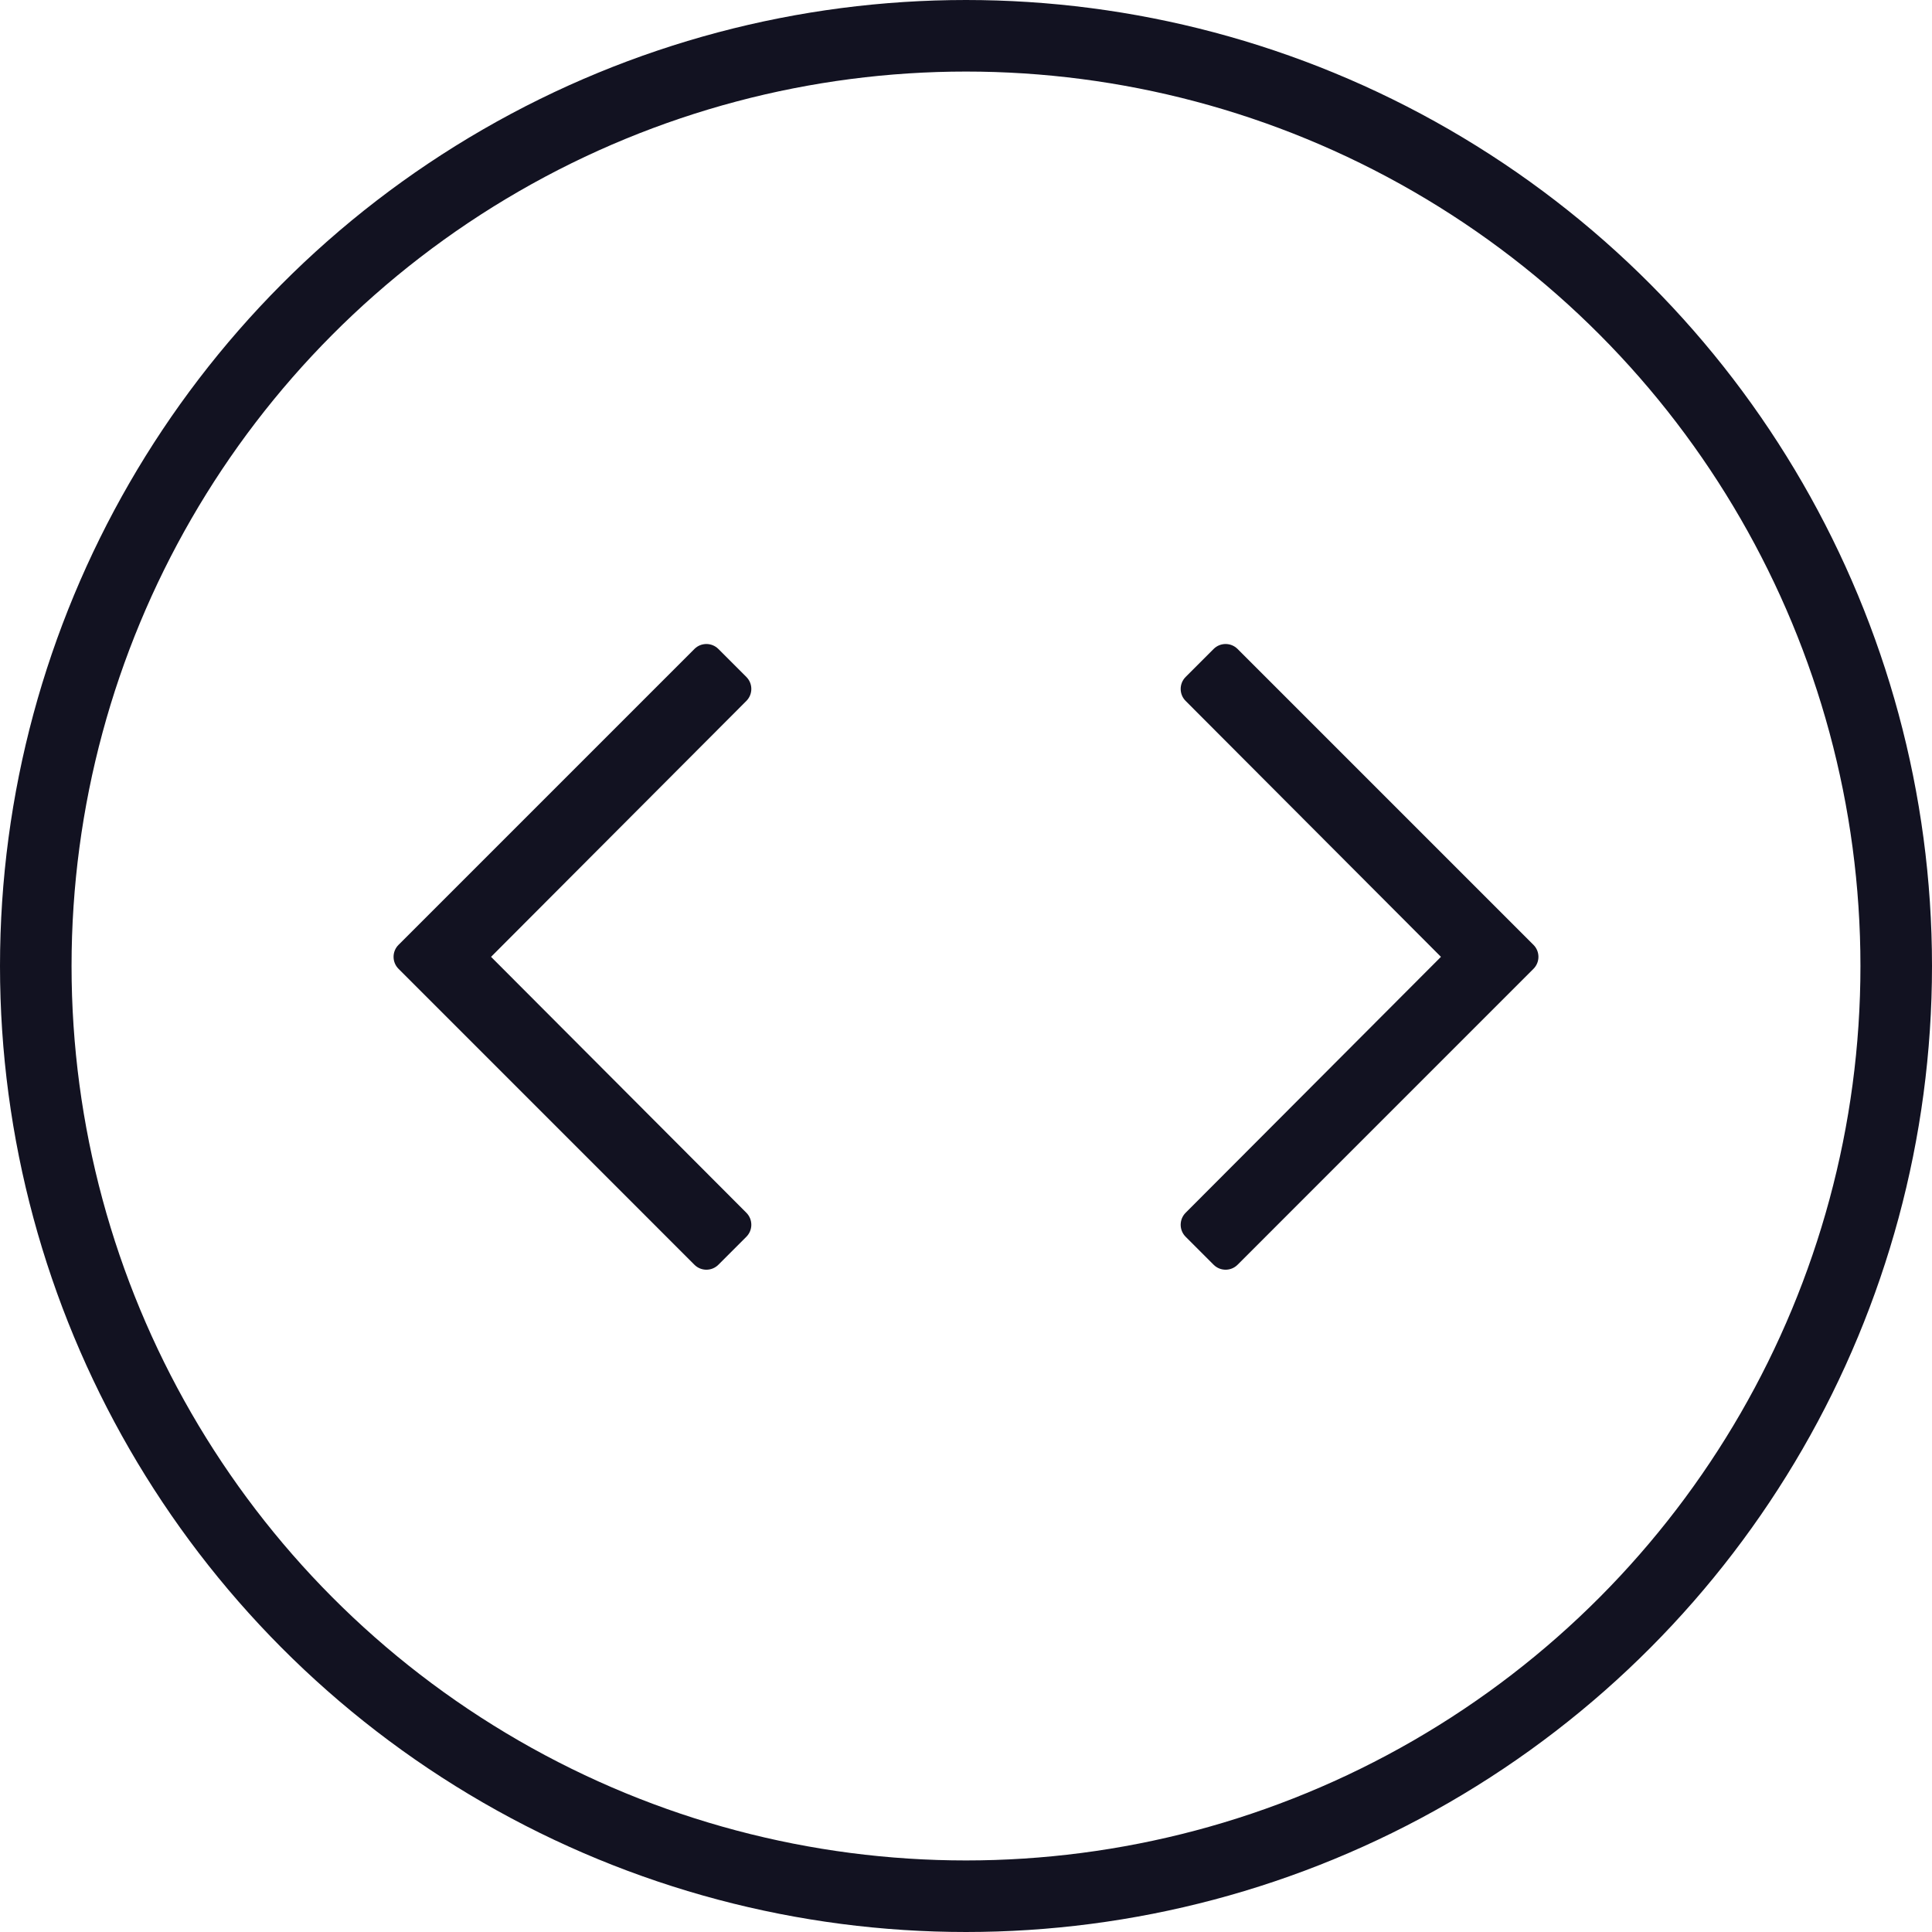 <?xml version="1.0" encoding="UTF-8"?>
<svg width="54px" height="54px" viewBox="0 0 54 54" version="1.1" xmlns="http://www.w3.org/2000/svg" xmlns:xlink="http://www.w3.org/1999/xlink">
    <title>cursor-arrow-2</title>
    <g id="Page-1" stroke="none" stroke-width="1" fill="none" fill-rule="evenodd">
        <g id="home-copy-5" transform="translate(-918, -5372)">
            <g id="cursor-arrow-2" transform="translate(918, 5372)">
                <circle id="Oval" stroke="#121221" stroke-width="2" cx="27" cy="27" r="26"></circle>
                <g id="Group-13" transform="translate(11, 18)" fill="#121221" fill-rule="nonzero">
                    <path d="M23.591,17.35 L31.861,9.079 C32.046,8.894 32.046,8.594 31.861,8.409 L23.591,0.139 C23.406,-0.046 23.106,-0.046 22.921,0.139 L22.139,0.921 C21.954,1.106 21.954,1.406 22.139,1.591 L29.275,8.744 L22.139,15.897 C21.954,16.083 21.954,16.383 22.139,16.568 L22.921,17.35 C23.106,17.535 23.406,17.535 23.591,17.35 Z" id="arrow"></path>
                    <path d="M1.591,17.35 L9.861,9.079 C10.046,8.894 10.046,8.594 9.861,8.409 L1.591,0.139 C1.406,-0.046 1.106,-0.046 0.921,0.139 L0.139,0.921 C-0.046,1.106 -0.046,1.406 0.139,1.591 L7.275,8.744 L0.139,15.897 C-0.046,16.083 -0.046,16.383 0.139,16.568 L0.921,17.35 C1.106,17.535 1.406,17.535 1.591,17.35 Z" id="arrow" transform="translate(5, 8.744) scale(-1, 1) translate(-5, -8.744) "></path>
                </g>
            </g>
        </g>
    </g>
</svg>